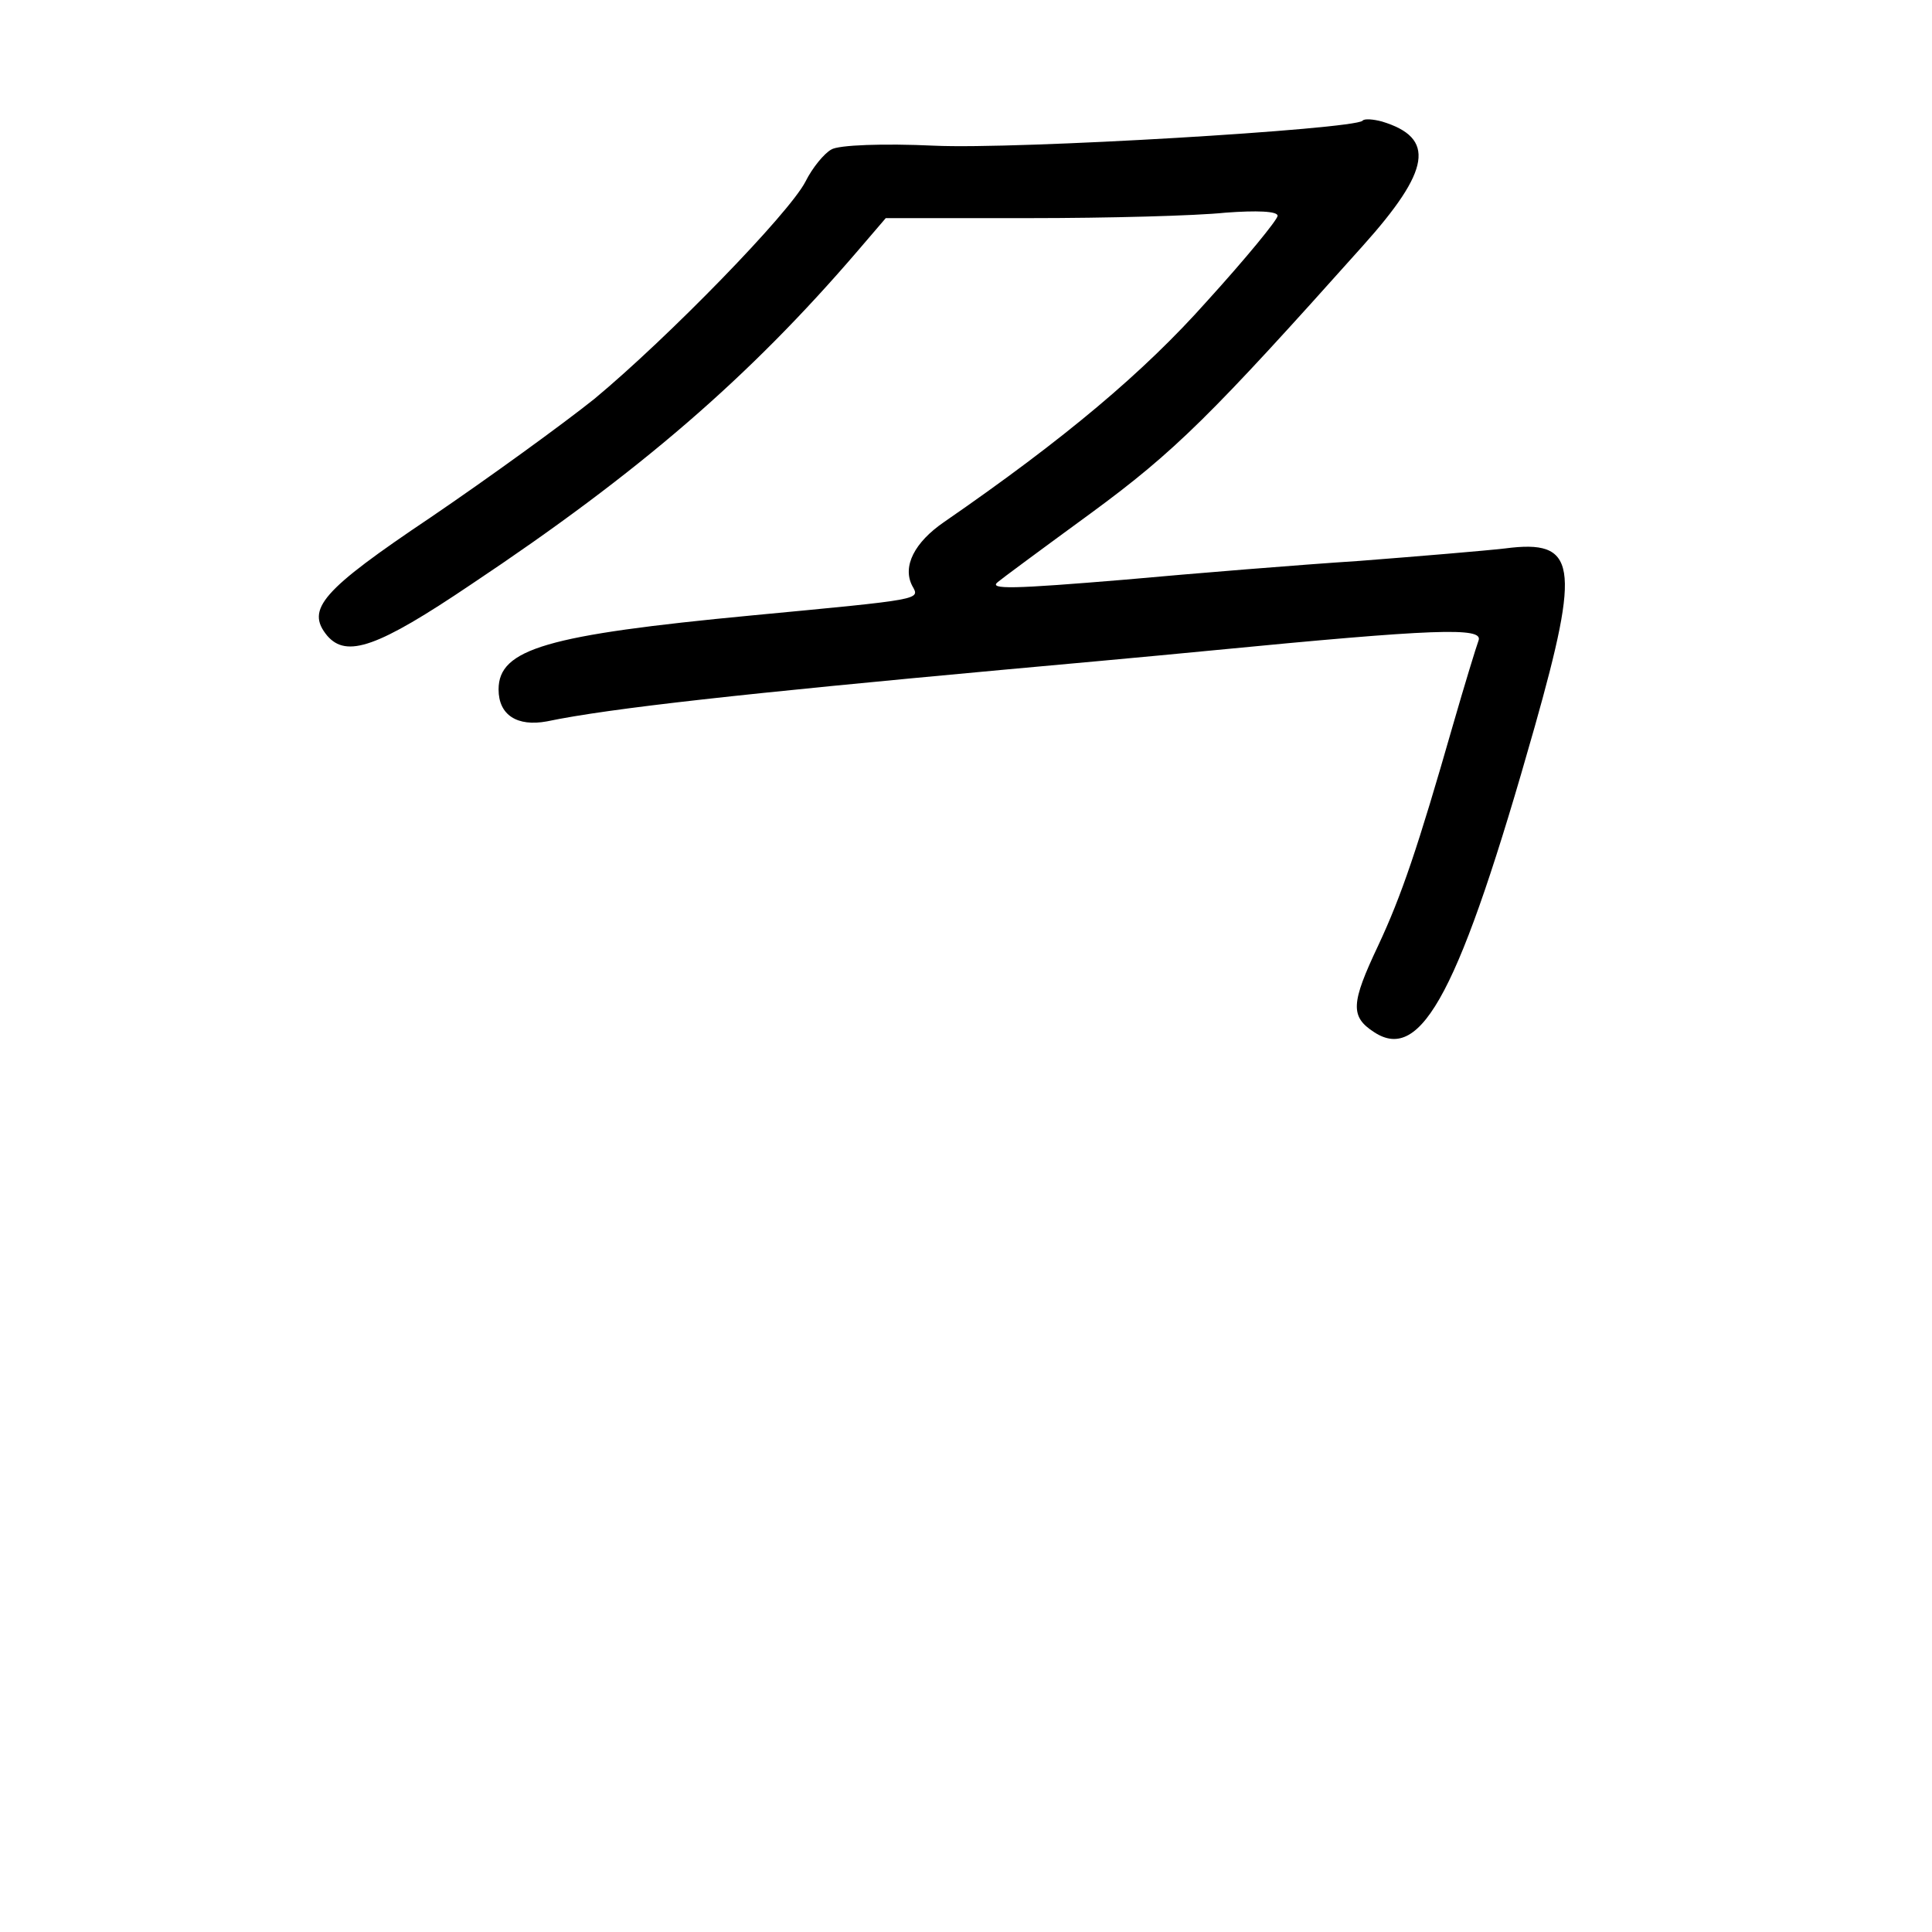 <?xml version="1.0" standalone="no"?>
<!DOCTYPE svg PUBLIC "-//W3C//DTD SVG 20010904//EN"
 "http://www.w3.org/TR/2001/REC-SVG-20010904/DTD/svg10.dtd">
<svg version="1.0" xmlns="http://www.w3.org/2000/svg"
 width="248pt" height="248pt" viewBox="0 0 248 248"
 preserveAspectRatio="xMidYMid meet">
<g transform="translate(0,248) scale(0.1,-0.1)"
fill="#000000" stroke="none">
<path d="M1749 2325 c-12 -11 -443 -37 -550 -32 -64 3 -123 1 -132 -5 -9 -5
-24 -23 -33 -41 -21 -41 -177 -201 -271 -279 -40 -32 -135 -101 -210 -152
-140 -94 -161 -118 -133 -152 25 -29 65 -15 185 66 216 144 357 266 496 428
l36 42 184 0 c101 0 214 3 252 7 40 3 67 2 67 -4 0 -5 -41 -55 -91 -110 -81
-91 -182 -176 -337 -283 -38 -26 -54 -57 -41 -82 10 -18 15 -17 -206 -38 -263
-25 -325 -43 -325 -95 0 -33 24 -48 62 -41 81 17 257 36 583 66 66 6 188 17
270 25 288 28 349 30 343 13 -3 -8 -18 -57 -33 -109 -45 -157 -66 -219 -96
-283 -35 -74 -36 -91 -5 -111 61 -40 110 53 206 392 59 209 54 241 -38 229
-26 -3 -110 -10 -187 -16 -77 -5 -212 -16 -300 -24 -144 -12 -177 -13 -164 -3
2 2 56 42 119 88 109 80 155 126 349 343 88 98 94 139 25 160 -11 3 -23 4 -25
1z"/>
</g>
</svg>
